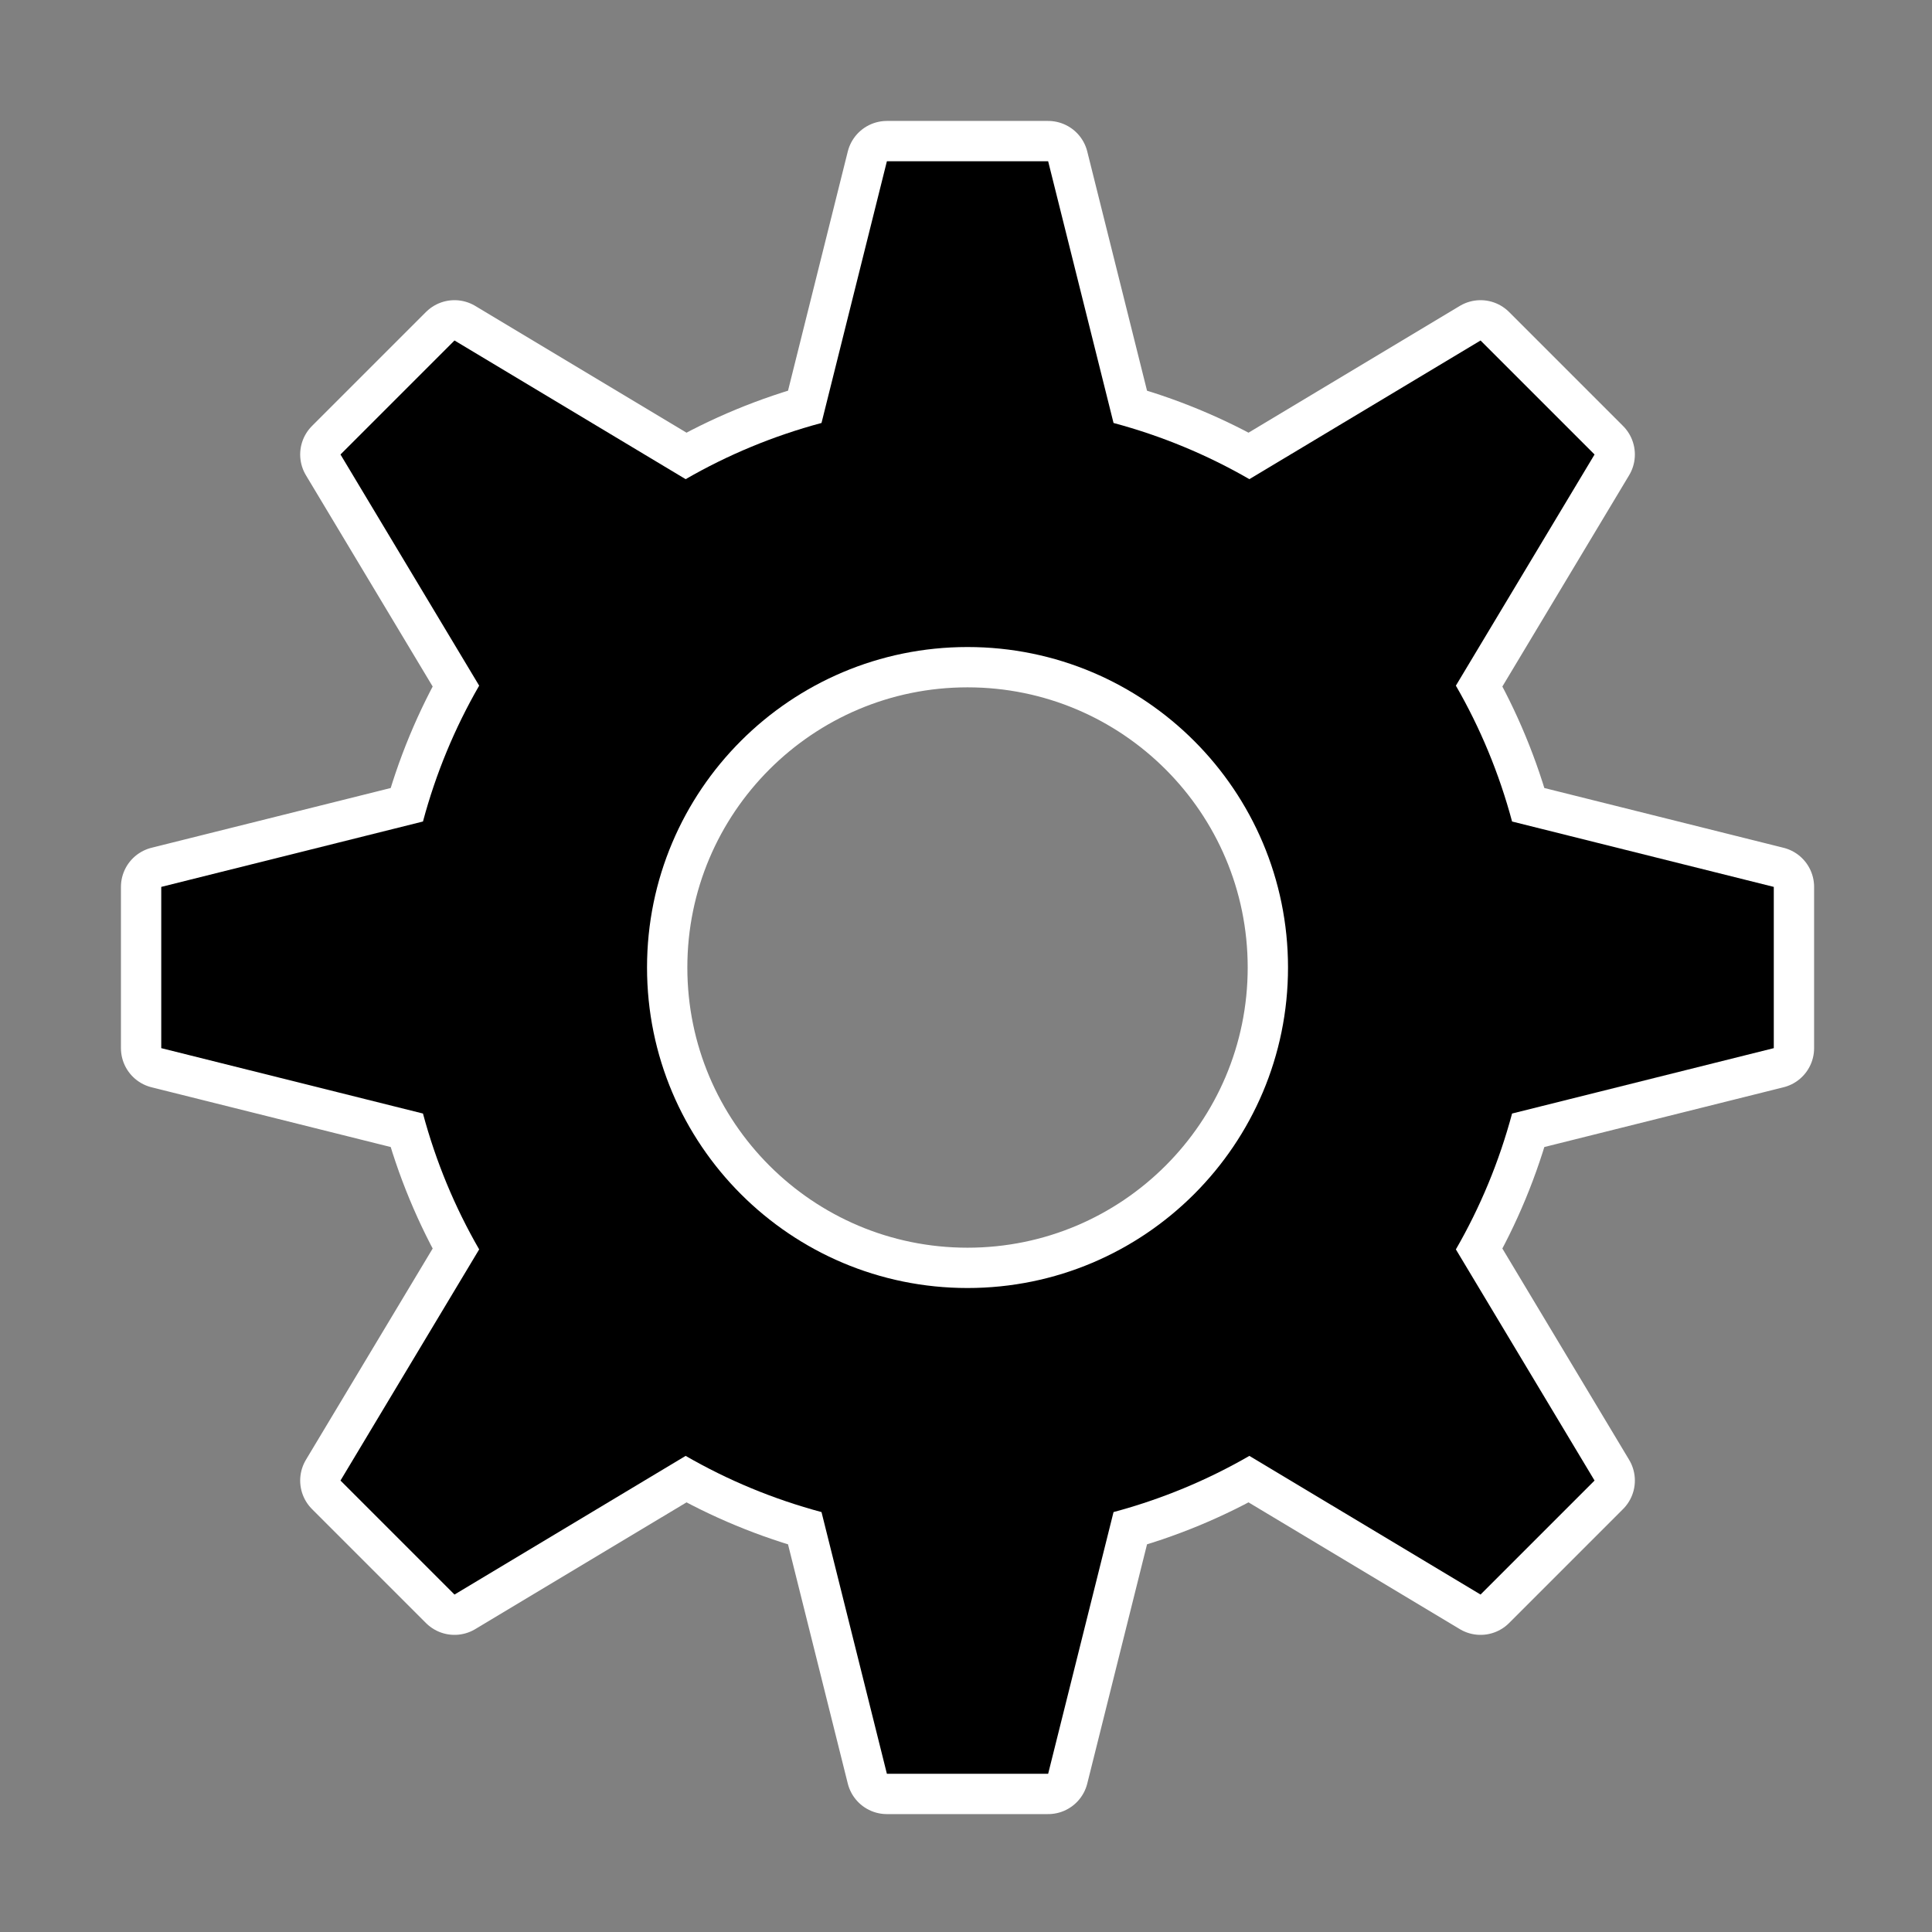 <?xml version="1.0" encoding="UTF-8" standalone="no"?>
<svg
   xmlns:dc="http://purl.org/dc/elements/1.1/"
   xmlns:cc="http://creativecommons.org/ns#"
   xmlns:rdf="http://www.w3.org/1999/02/22-rdf-syntax-ns#"
   xmlns:svg="http://www.w3.org/2000/svg"
   xmlns="http://www.w3.org/2000/svg"
   width="24"
   height="24"
   viewBox="0 0 6.35 6.35"
   version="1.1"
   id="svg8">
  <rect x="0" y="0" width="6.35" height="6.35" fill="#808080" stroke="none"/>
  <defs
     id="defs2" />
  <g
     id="g926">
    <path
       id="path922"
       transform="scale(0.265)"
       d="M 11 2 L 10.189 5.246 C 9.592 5.406 9.027 5.641 8.504 5.943 L 5.637 4.223 L 4.223 5.637 L 5.943 8.504 C 5.641 9.027 5.406 9.592 5.246 10.189 L 2 11 L 2 13 L 5.246 13.811 C 5.406 14.408 5.641 14.973 5.943 15.496 L 4.223 18.363 L 5.637 19.777 L 8.504 18.057 C 9.027 18.359 9.592 18.594 10.189 18.754 L 11 22 L 13 22 L 13.811 18.754 C 14.408 18.594 14.973 18.359 15.496 18.057 L 18.363 19.777 L 19.777 18.363 L 18.057 15.496 C 18.359 14.973 18.594 14.408 18.754 13.811 L 22 13 L 22 11 L 18.754 10.189 C 18.594 9.592 18.359 9.027 18.057 8.504 L 19.777 5.637 L 18.363 4.223 L 15.496 5.943 C 14.973 5.641 14.408 5.406 13.811 5.246 L 13 2 L 11 2 z M 12 8.025 C 14.195 8.025 15.975 9.805 15.975 12 C 15.975 14.195 14.195 15.975 12 15.975 C 9.805 15.975 8.025 14.195 8.025 12 C 8.025 9.805 9.805 8.025 12 8.025 z "
       style="opacity:1;fill:none;fill-opacity:1;stroke:#ffffff;stroke-width:1;stroke-linecap:round;stroke-linejoin:round;stroke-miterlimit:4;stroke-dasharray:none;stroke-dashoffset:0;stroke-opacity:1;paint-order:stroke fill markers" />
    <path
       style="opacity:1;fill:#000000;fill-opacity:1;stroke:none;stroke-width:1;stroke-linecap:round;stroke-linejoin:round;stroke-miterlimit:4;stroke-dasharray:none;stroke-dashoffset:0;stroke-opacity:1;paint-order:stroke fill markers"
       d="M 11 2 L 10.189 5.246 C 9.592 5.406 9.027 5.641 8.504 5.943 L 5.637 4.223 L 4.223 5.637 L 5.943 8.504 C 5.641 9.027 5.406 9.592 5.246 10.189 L 2 11 L 2 13 L 5.246 13.811 C 5.406 14.408 5.641 14.973 5.943 15.496 L 4.223 18.363 L 5.637 19.777 L 8.504 18.057 C 9.027 18.359 9.592 18.594 10.189 18.754 L 11 22 L 13 22 L 13.811 18.754 C 14.408 18.594 14.973 18.359 15.496 18.057 L 18.363 19.777 L 19.777 18.363 L 18.057 15.496 C 18.359 14.973 18.594 14.408 18.754 13.811 L 22 13 L 22 11 L 18.754 10.189 C 18.594 9.592 18.359 9.027 18.057 8.504 L 19.777 5.637 L 18.363 4.223 L 15.496 5.943 C 14.973 5.641 14.408 5.406 13.811 5.246 L 13 2 L 11 2 z M 12 8.025 C 14.195 8.025 15.975 9.805 15.975 12 C 15.975 14.195 14.195 15.975 12 15.975 C 9.805 15.975 8.025 14.195 8.025 12 C 8.025 9.805 9.805 8.025 12 8.025 z "
       transform="scale(0.265)"
       id="path878" />
  </g>
</svg>
